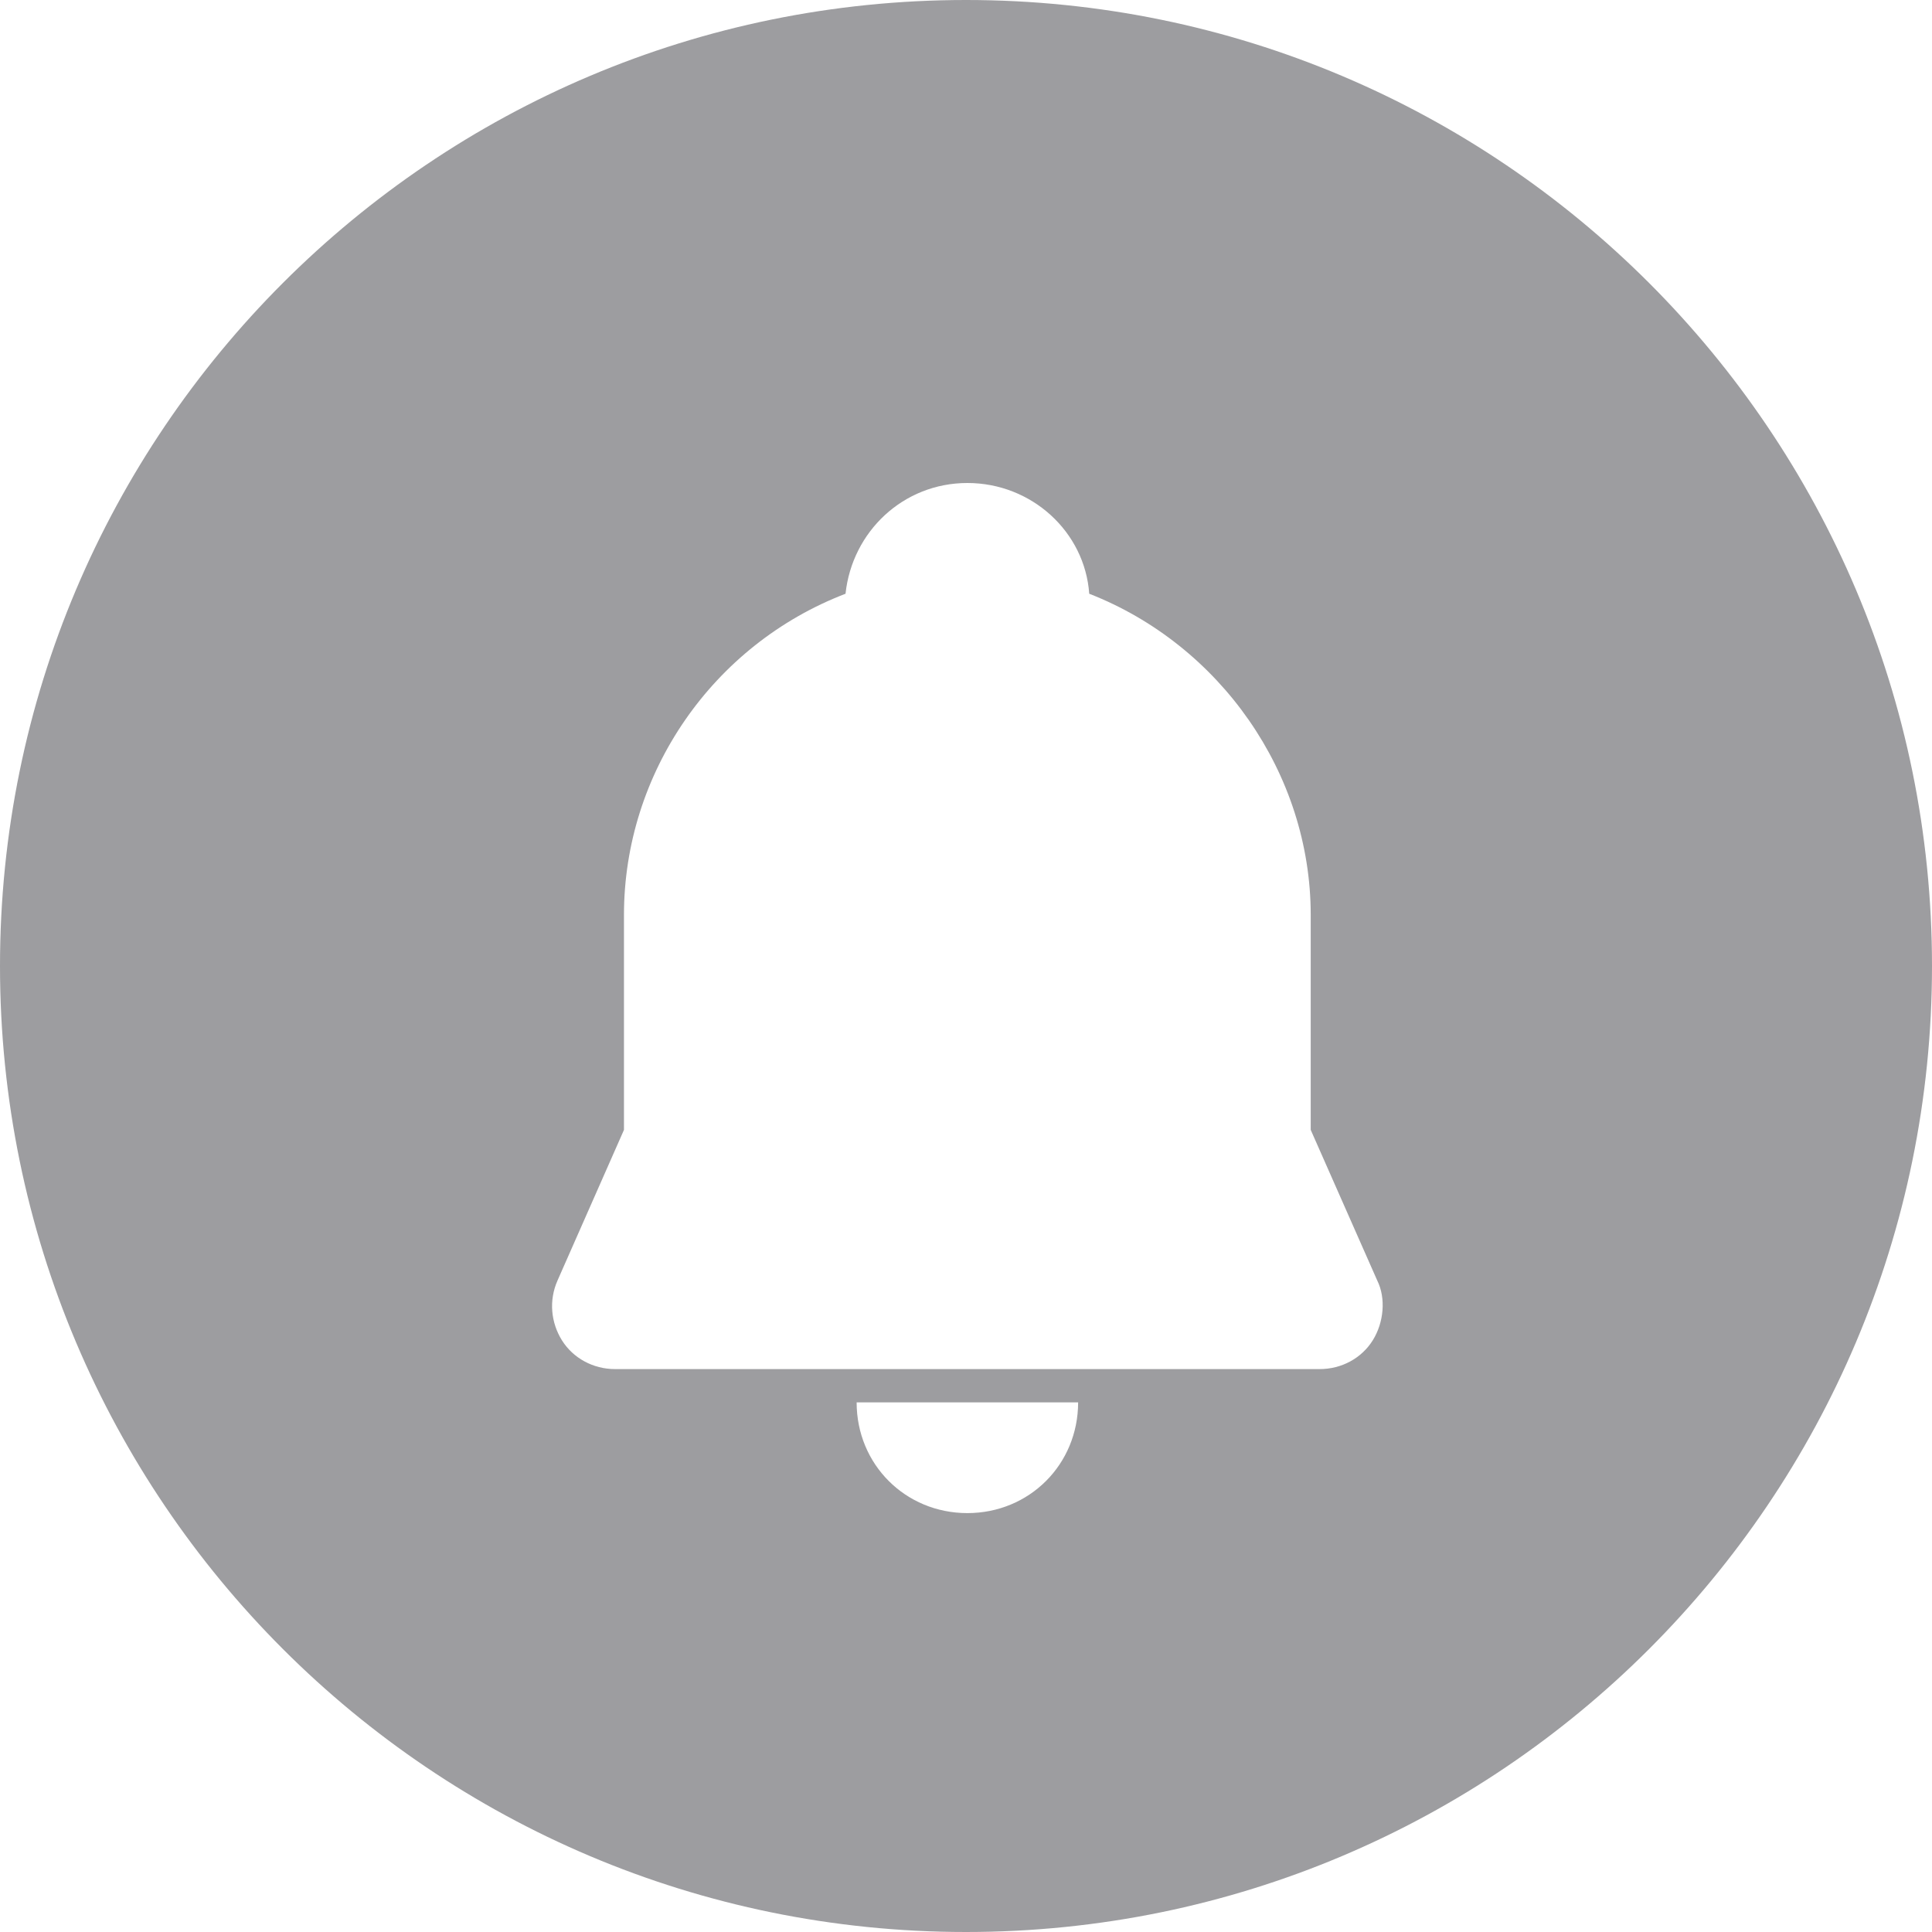 <?xml version="1.0" encoding="UTF-8"?>
<svg width="28px" height="28px" viewBox="0 0 28 28" version="1.1" xmlns="http://www.w3.org/2000/svg" xmlns:xlink="http://www.w3.org/1999/xlink">
    <title>提醒</title>
    <g id="思维导图" stroke="none" stroke-width="1" fill="none" fill-rule="evenodd">
        <g id="图标属性" transform="translate(-1621, -485)" fill="#9D9DA0">
            <g id="编组-24" transform="translate(1538, 485)">
                <path d="M97,0 C104.732,0 111,6.268 111,14 C111,21.732 104.732,28 97,28 C89.268,28 83,21.732 83,14 C83,6.268 89.268,0 97,0 Z M98.625,20.324 L95.415,20.324 C95.415,21.223 96.121,21.929 97.02,21.929 C97.919,21.929 98.625,21.223 98.625,20.324 Z M97.02,7 C96.089,7 95.35,7.706 95.254,8.605 C93.328,9.344 92.043,11.206 92.043,13.261 L92.043,16.375 L91.08,18.558 C90.952,18.847 90.984,19.168 91.144,19.425 C91.305,19.682 91.594,19.842 91.915,19.842 L102.125,19.842 C102.446,19.842 102.735,19.682 102.895,19.425 C103.056,19.168 103.088,18.815 102.96,18.558 L101.996,16.375 L101.996,13.261 C101.996,11.206 100.68,9.344 98.786,8.605 C98.722,7.706 97.951,7 97.02,7 Z" id="提醒"></path>
            </g>
        </g>
    </g>
</svg>